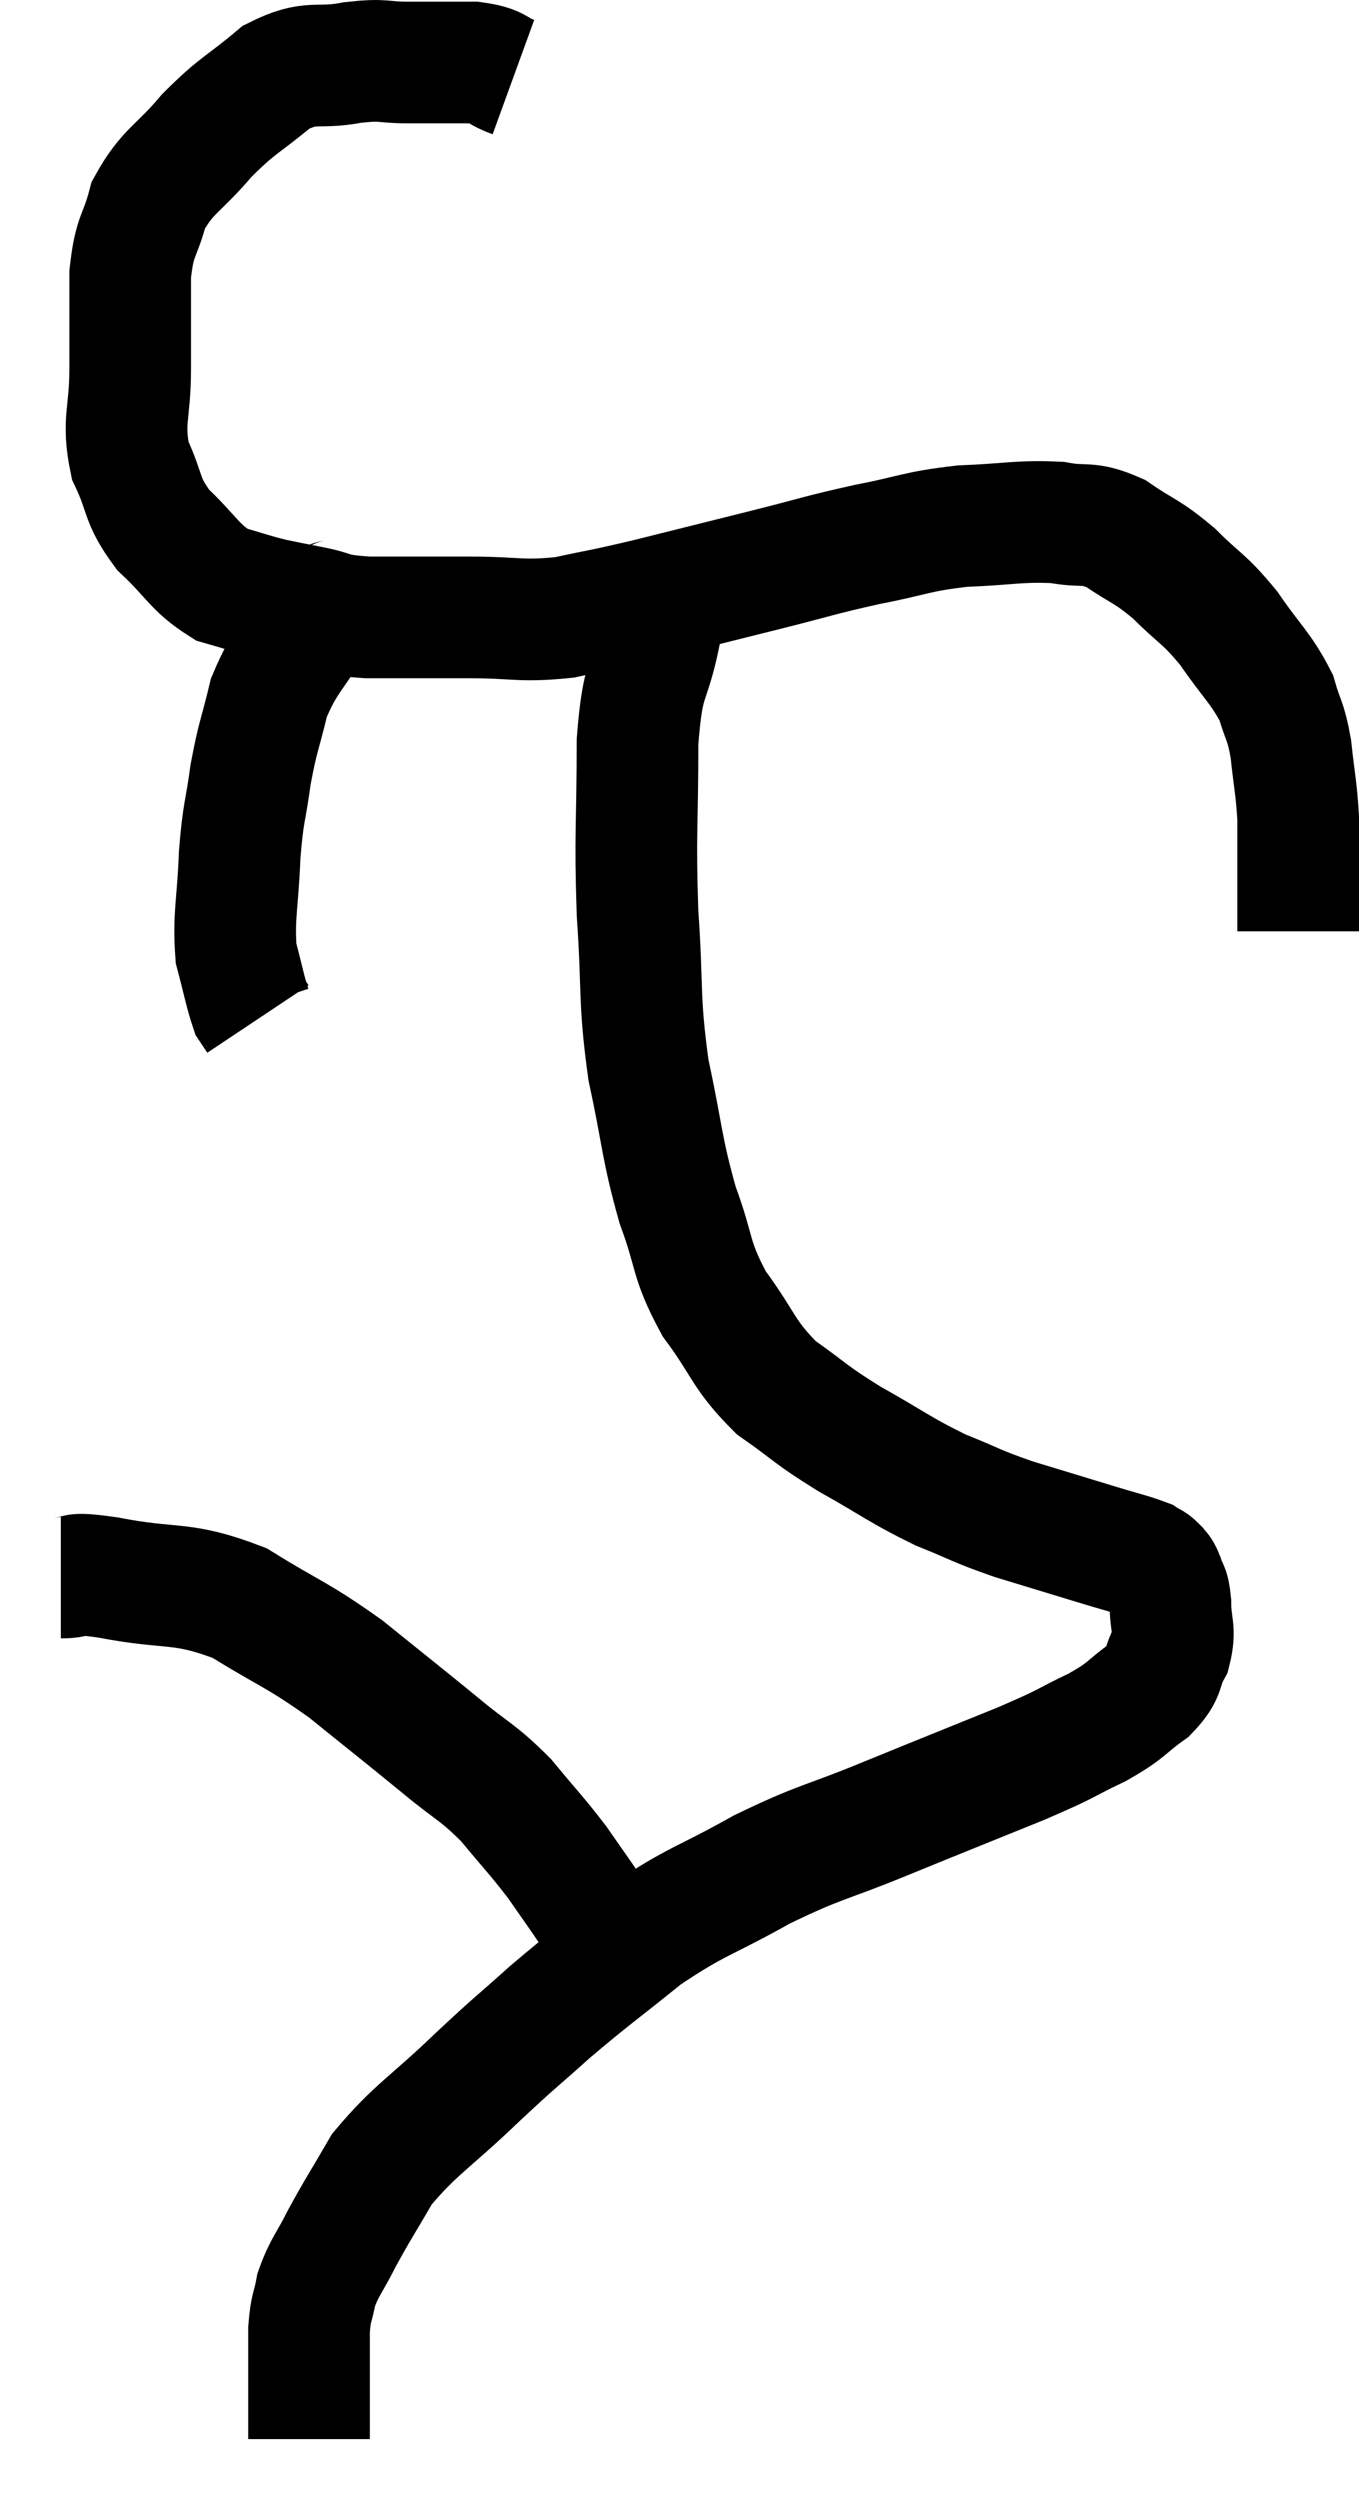 <svg xmlns="http://www.w3.org/2000/svg" viewBox="8.12 3.413 22.34 41.087" width="22.34" height="41.087"><path d="M 16.56 4.68 C 16.23 4.56, 16.335 4.5, 15.9 4.44 C 15.36 4.44, 15.315 4.44, 14.82 4.44 C 14.37 4.44, 14.46 4.38, 13.92 4.44 C 13.29 4.56, 13.26 4.38, 12.66 4.68 C 12.09 5.16, 12.045 5.115, 11.52 5.64 C 11.04 6.21, 10.875 6.21, 10.56 6.78 C 10.41 7.35, 10.335 7.245, 10.26 7.92 C 10.26 8.7, 10.26 8.715, 10.26 9.48 C 10.26 10.23, 10.125 10.32, 10.26 10.98 C 10.53 11.55, 10.425 11.61, 10.8 12.12 C 11.28 12.57, 11.31 12.735, 11.76 13.02 C 12.18 13.14, 12.24 13.17, 12.6 13.26 C 12.9 13.32, 12.81 13.305, 13.2 13.38 C 13.68 13.47, 13.5 13.515, 14.16 13.56 C 15 13.56, 15.03 13.56, 15.84 13.56 C 16.62 13.56, 16.665 13.635, 17.4 13.56 C 18.09 13.41, 17.955 13.455, 18.78 13.26 C 19.74 13.02, 19.8 13.005, 20.7 12.78 C 21.54 12.57, 21.57 12.54, 22.38 12.36 C 23.16 12.21, 23.16 12.15, 23.94 12.06 C 24.72 12.03, 24.87 11.97, 25.5 12 C 25.98 12.09, 25.98 11.97, 26.46 12.18 C 26.94 12.51, 26.955 12.45, 27.42 12.84 C 27.87 13.29, 27.9 13.23, 28.32 13.74 C 28.71 14.31, 28.845 14.385, 29.1 14.88 C 29.22 15.3, 29.25 15.225, 29.34 15.72 C 29.4 16.29, 29.43 16.35, 29.46 16.86 C 29.46 17.31, 29.46 17.385, 29.46 17.76 C 29.46 18.06, 29.46 18.12, 29.46 18.36 C 29.46 18.54, 29.46 18.63, 29.46 18.72 L 29.46 18.72" fill="none" stroke="black" stroke-width="2"></path><path d="M 13.8 13.2 C 13.56 13.38, 13.635 13.14, 13.32 13.56 C 12.93 14.22, 12.81 14.235, 12.54 14.88 C 12.39 15.51, 12.36 15.495, 12.24 16.14 C 12.15 16.8, 12.12 16.725, 12.06 17.46 C 12.03 18.27, 11.955 18.45, 12 19.08 C 12.12 19.53, 12.15 19.71, 12.24 19.98 L 12.36 20.16" fill="none" stroke="black" stroke-width="2"></path><path d="M 19.08 13.02 C 19.02 13.44, 19.08 13.215, 18.96 13.86 C 18.78 14.73, 18.69 14.46, 18.6 15.6 C 18.6 17.01, 18.555 17.07, 18.6 18.42 C 18.69 19.71, 18.615 19.8, 18.78 21 C 19.02 22.11, 18.99 22.26, 19.26 23.22 C 19.56 24.03, 19.455 24.09, 19.86 24.84 C 20.37 25.53, 20.325 25.665, 20.88 26.22 C 21.48 26.64, 21.405 26.64, 22.08 27.06 C 22.83 27.48, 22.905 27.57, 23.58 27.9 C 24.18 28.14, 24.135 28.155, 24.78 28.38 C 25.47 28.59, 25.62 28.635, 26.16 28.8 C 26.55 28.92, 26.7 28.95, 26.94 29.04 C 27.03 29.1, 27.045 29.085, 27.12 29.16 C 27.18 29.25, 27.18 29.19, 27.24 29.34 C 27.3 29.55, 27.33 29.46, 27.36 29.76 C 27.36 30.15, 27.45 30.18, 27.36 30.54 C 27.18 30.87, 27.3 30.885, 27 31.2 C 26.58 31.5, 26.685 31.5, 26.16 31.8 C 25.53 32.1, 25.77 32.025, 24.9 32.4 C 23.79 32.85, 23.745 32.865, 22.68 33.3 C 21.66 33.72, 21.63 33.66, 20.64 34.14 C 19.68 34.68, 19.59 34.635, 18.72 35.22 C 17.94 35.85, 17.85 35.895, 17.16 36.48 C 16.56 37.02, 16.65 36.915, 15.96 37.56 C 15.18 38.31, 14.955 38.4, 14.4 39.06 C 14.07 39.63, 14.01 39.705, 13.74 40.2 C 13.53 40.62, 13.455 40.665, 13.32 41.04 C 13.26 41.37, 13.23 41.31, 13.2 41.7 C 13.2 42.15, 13.2 42.18, 13.2 42.6 C 13.2 42.99, 13.2 43.155, 13.2 43.38 C 13.2 43.44, 13.2 43.47, 13.2 43.5 L 13.2 43.5" fill="none" stroke="black" stroke-width="2"></path><path d="M 9.12 29.34 C 9.51 29.34, 9.165 29.235, 9.9 29.34 C 10.98 29.55, 11.085 29.385, 12.06 29.76 C 12.93 30.3, 12.975 30.255, 13.8 30.84 C 14.58 31.47, 14.7 31.56, 15.36 32.1 C 15.9 32.55, 15.96 32.52, 16.44 33 C 16.86 33.51, 16.935 33.57, 17.28 34.02 C 17.55 34.41, 17.64 34.53, 17.82 34.8 C 17.91 34.95, 17.91 34.965, 18 35.1 C 18.09 35.22, 18.135 35.28, 18.18 35.34 C 18.18 35.34, 18.18 35.34, 18.18 35.34 L 18.18 35.34" fill="none" stroke="black" stroke-width="2"></path></svg>